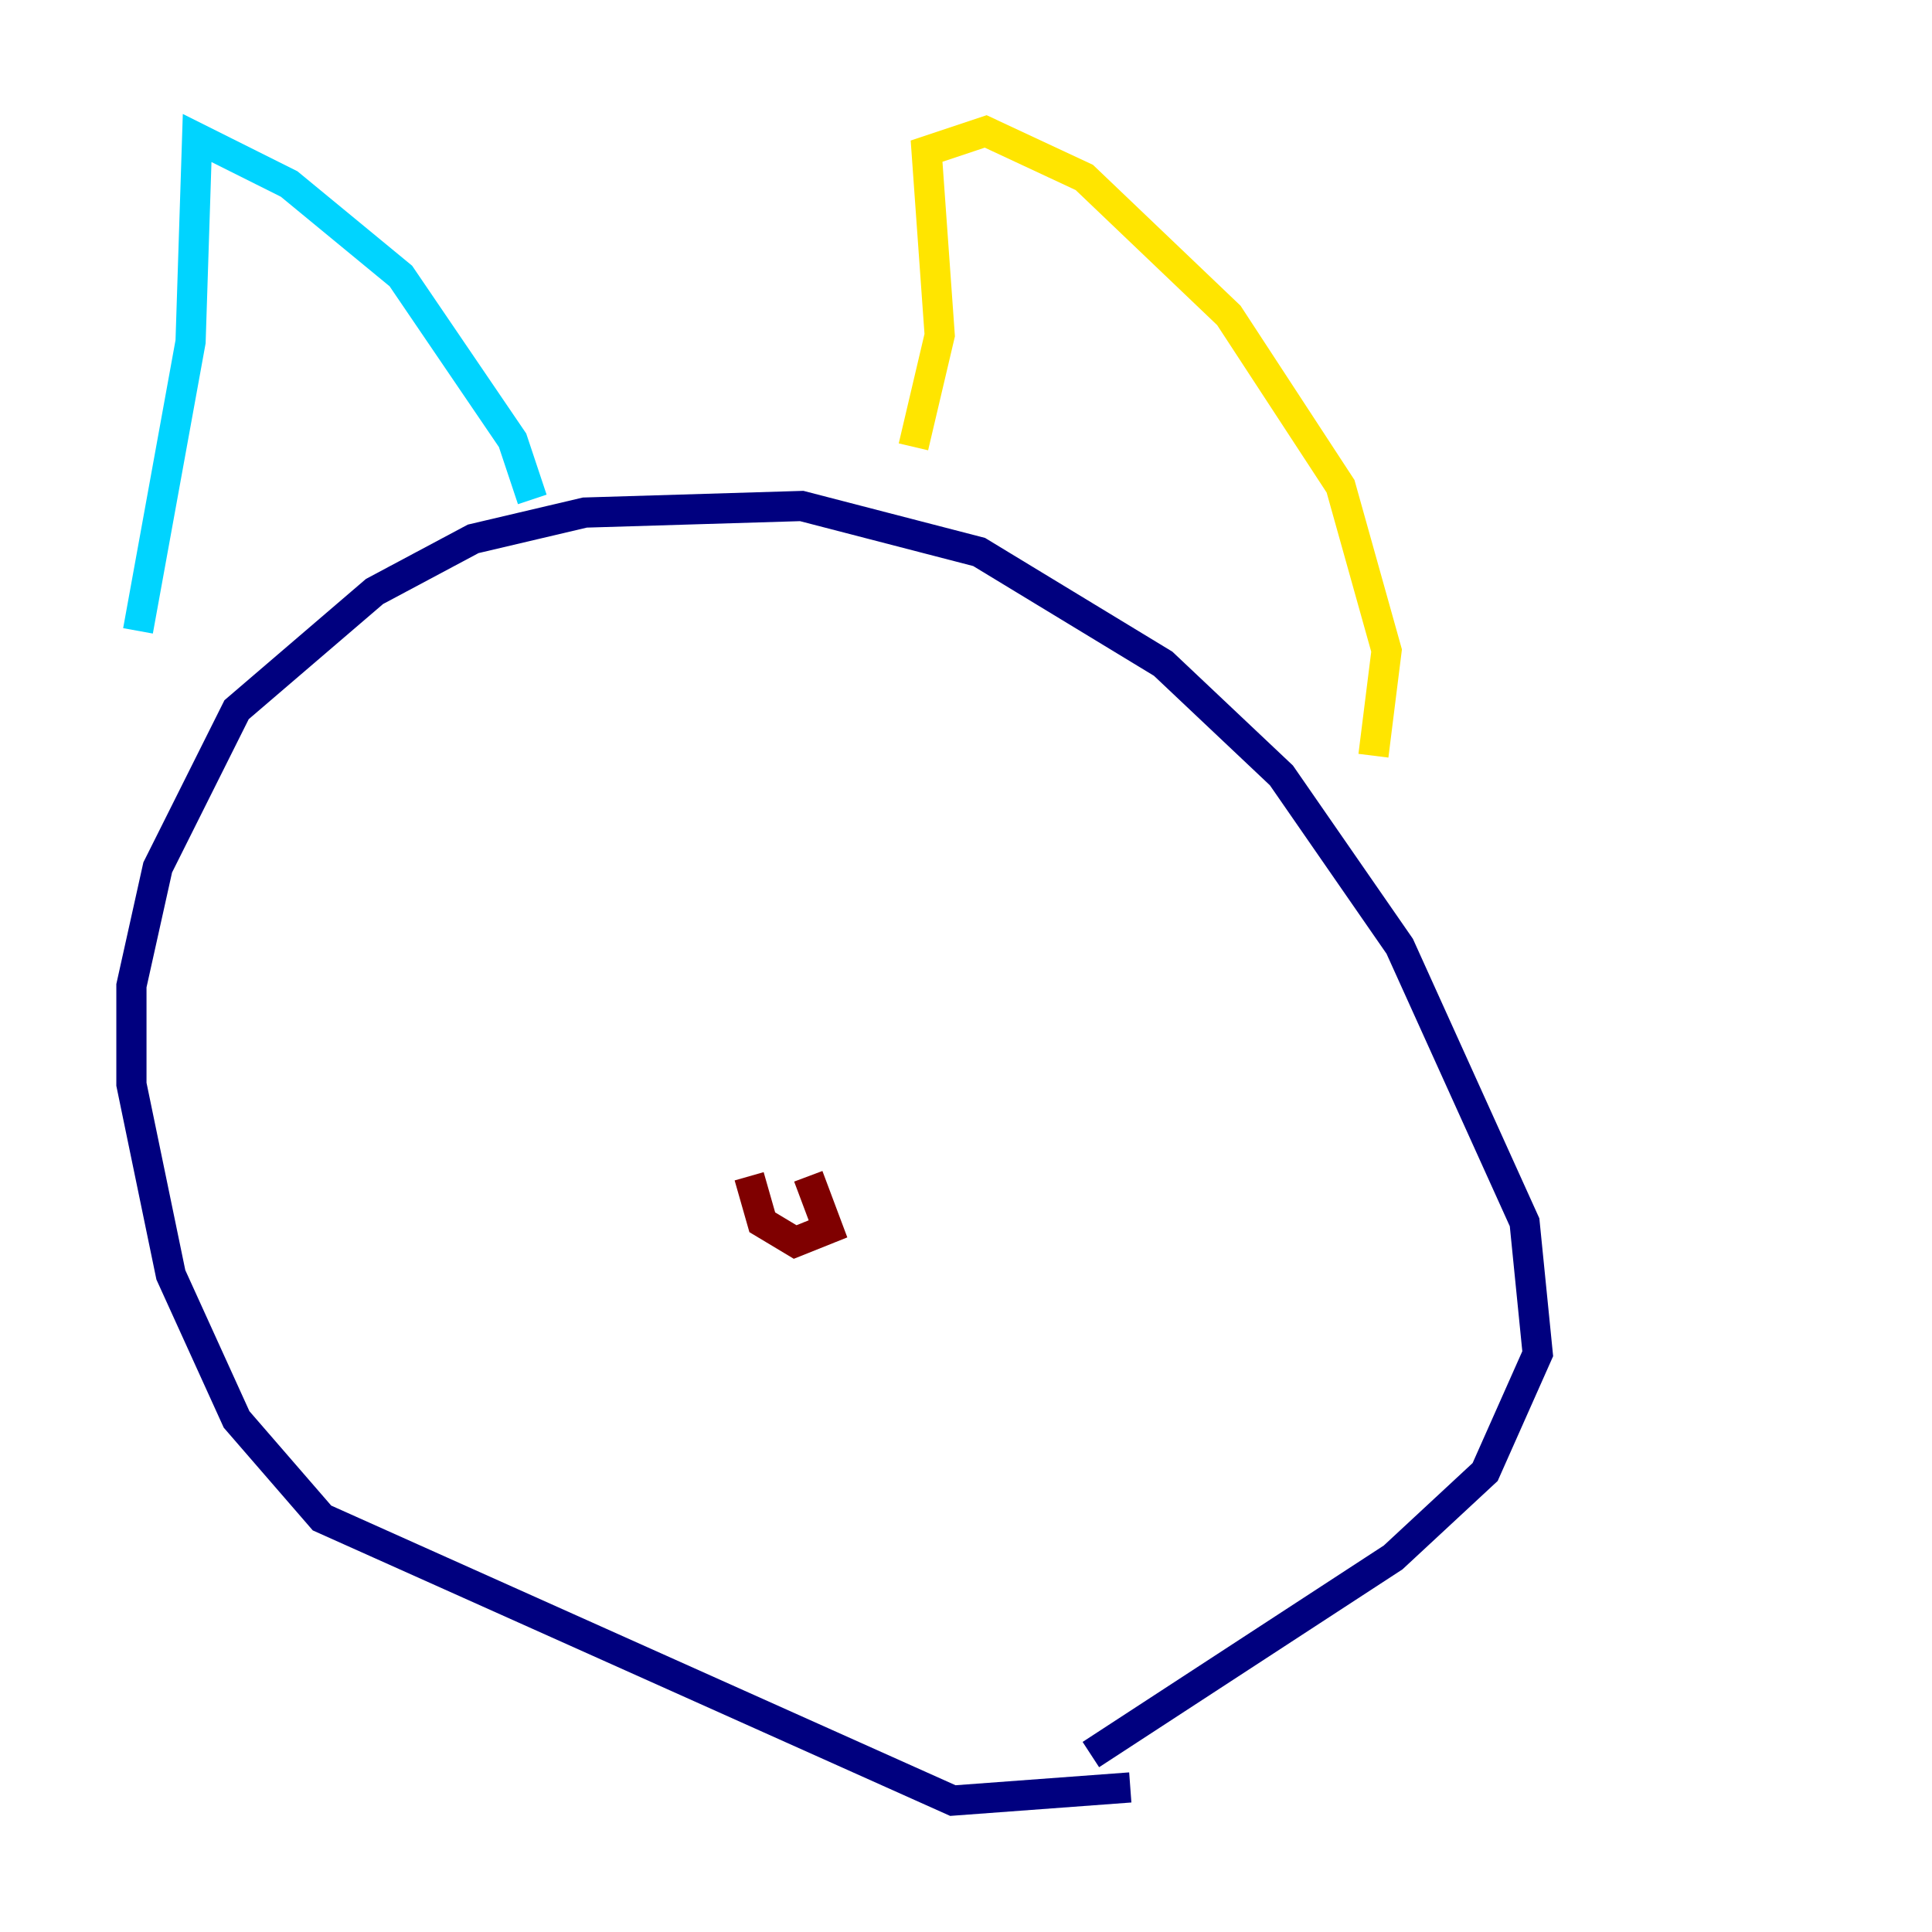 <?xml version="1.0" encoding="utf-8" ?>
<svg baseProfile="tiny" height="128" version="1.2" viewBox="0,0,128,128" width="128" xmlns="http://www.w3.org/2000/svg" xmlns:ev="http://www.w3.org/2001/xml-events" xmlns:xlink="http://www.w3.org/1999/xlink"><defs /><polyline fill="none" points="72.272,116.245 92.299,103.184 98.395,97.524 101.878,89.687 101.007,80.98 92.735,62.694 84.898,51.374 77.061,43.973 64.871,36.571 53.116,33.524 38.748,33.959 31.347,35.701 24.816,39.184 15.674,47.02 10.449,57.469 8.707,65.306 8.707,71.837 11.32,84.463 15.674,94.041 21.333,100.571 63.129,119.293 74.884,118.422" stroke="#00007f" stroke-width="2" /><polyline fill="none" points="35.265,33.088 33.959,29.17 26.558,18.286 19.157,12.191 13.061,9.143 12.626,22.64 9.143,41.796" stroke="#00d4ff" stroke-width="2" /><polyline fill="none" points="60.517,29.605 62.258,22.204 61.388,10.014 65.306,8.707 71.837,11.755 81.415,20.898 88.816,32.218 91.864,43.102 90.993,50.068" stroke="#ffe500" stroke-width="2" /><polyline fill="none" points="49.633,77.932 50.503,80.98 52.68,82.286 54.857,81.415 53.551,77.932" stroke="#7f0000" stroke-width="2" /></svg>
